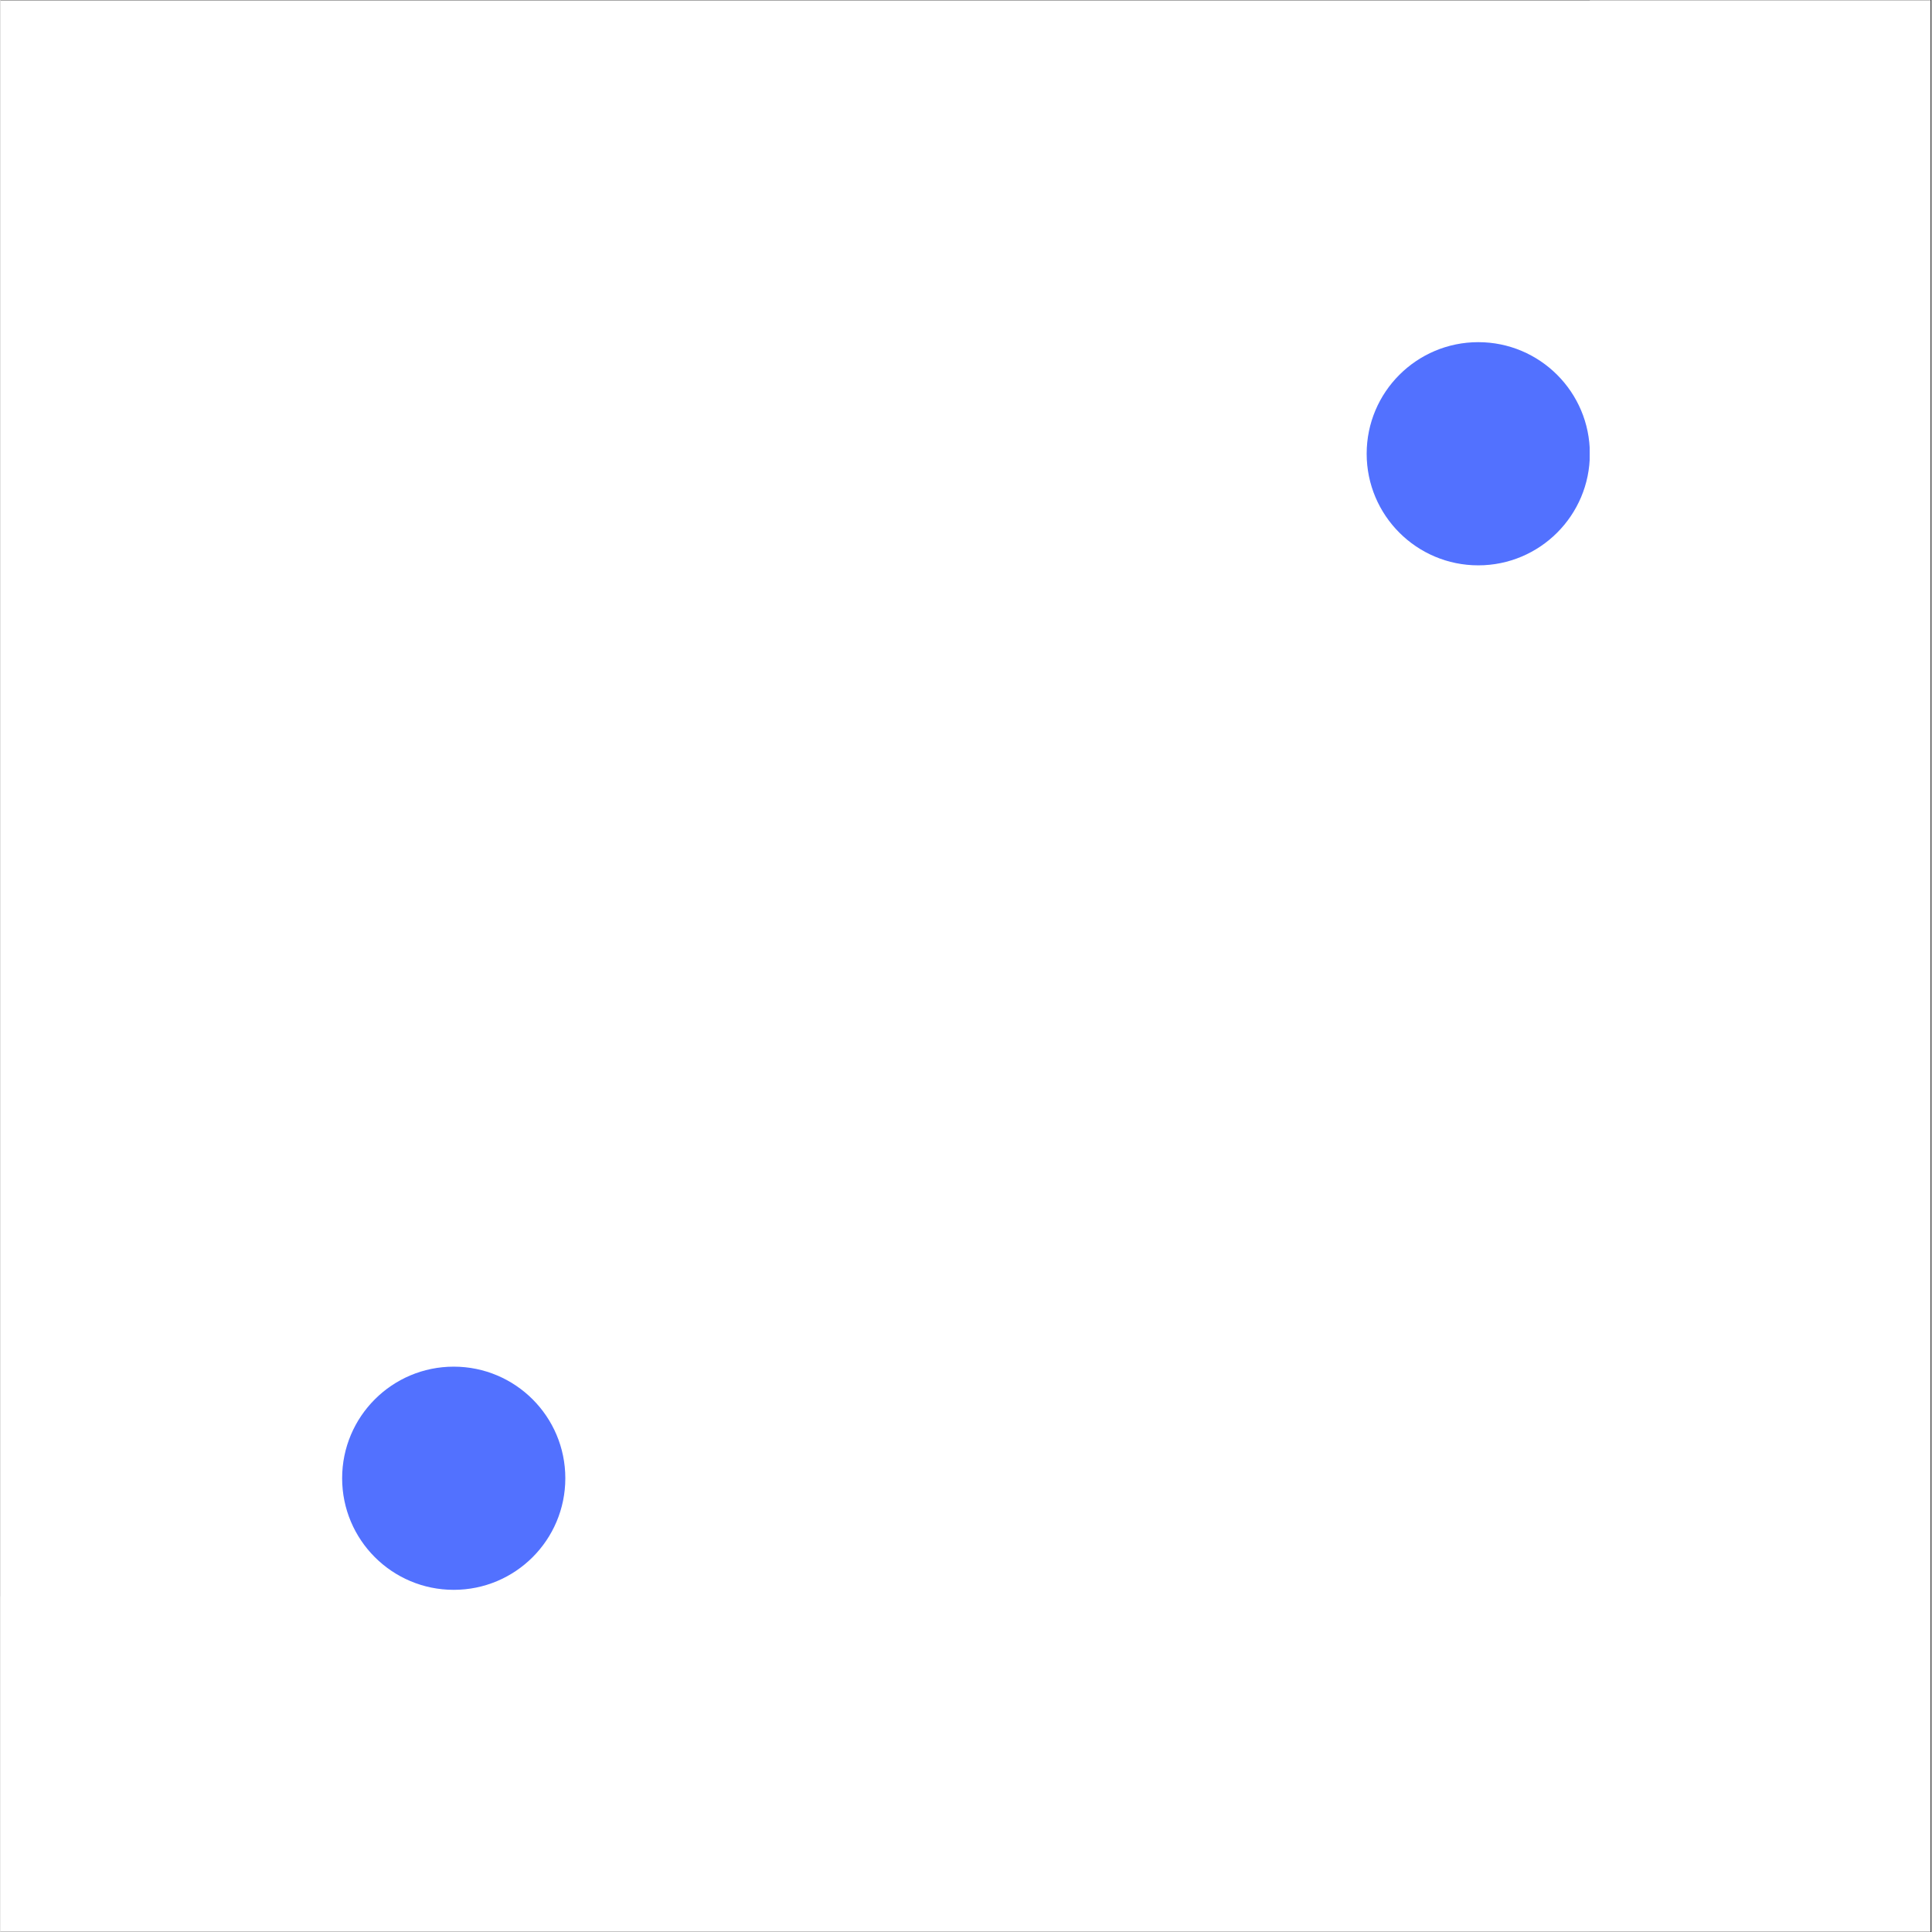 <svg xmlns="http://www.w3.org/2000/svg" xmlns:xlink="http://www.w3.org/1999/xlink" width="300" zoomAndPan="magnify" viewBox="0 0 224.88 225" height="300" preserveAspectRatio="xMidYMid meet" version="1.0"><rect x="0" y="0" width="224.88" height="225" fill="#333333" stroke="none"/><defs><clipPath id="f2888dd23a"><path d="M 0 0.059 L 224.762 0.059 L 224.762 224.938 L 0 224.938 Z M 0 0.059 " clip-rule="nonzero"/></clipPath><clipPath id="5d7778b3ca"><path d="M 159.102 39.848 L 185.094 39.848 L 185.094 65.84 L 159.102 65.84 Z M 159.102 39.848 " clip-rule="nonzero"/></clipPath><clipPath id="cf77146c0f"><path d="M 172.098 39.848 C 164.922 39.848 159.102 45.664 159.102 52.844 C 159.102 60.02 164.922 65.84 172.098 65.84 C 179.273 65.84 185.094 60.02 185.094 52.844 C 185.094 45.664 179.273 39.848 172.098 39.848 Z M 172.098 39.848 " clip-rule="nonzero"/></clipPath><clipPath id="e2872d2837"><path d="M 39.785 159.16 L 65.777 159.16 L 65.777 185.152 L 39.785 185.152 Z M 39.785 159.16 " clip-rule="nonzero"/></clipPath><clipPath id="db6a7b3734"><path d="M 52.781 159.16 C 45.605 159.16 39.785 164.98 39.785 172.156 C 39.785 179.336 45.605 185.152 52.781 185.152 C 59.961 185.152 65.777 179.336 65.777 172.156 C 65.777 164.98 59.961 159.16 52.781 159.16 Z M 52.781 159.16 " clip-rule="nonzero"/></clipPath><clipPath id="d247174cc9"><path d="M 0 185.902 L 185.094 185.902 L 185.094 224.938 L 0 224.938 Z M 0 185.902 " clip-rule="nonzero"/></clipPath><clipPath id="f31d851a1b"><path d="M 185.09 0.059 L 224.762 0.059 L 224.762 224.934 L 185.09 224.934 Z M 185.09 0.059 " clip-rule="nonzero"/></clipPath></defs><g clip-path="url(#f2888dd23a)"><path fill="#ffffff" d="M 0 0.059 L 224.879 0.059 L 224.879 224.941 L 0 224.941 Z M 0 0.059 " fill-opacity="1" fill-rule="nonzero"/><path fill="#ffffff" d="M 0 0.059 L 224.879 0.059 L 224.879 224.941 L 0 224.941 Z M 0 0.059 " fill-opacity="1" fill-rule="nonzero"/></g><g clip-path="url(#5d7778b3ca)"><g clip-path="url(#cf77146c0f)"><path fill="#5271ff" d="M 159.102 39.848 L 185.094 39.848 L 185.094 65.84 L 159.102 65.84 Z M 159.102 39.848 " fill-opacity="1" fill-rule="nonzero"/></g></g><g clip-path="url(#e2872d2837)"><g clip-path="url(#db6a7b3734)"><path fill="#5271ff" d="M 39.785 159.16 L 65.777 159.16 L 65.777 185.152 L 39.785 185.152 Z M 39.785 159.16 " fill-opacity="1" fill-rule="nonzero"/></g></g><g clip-path="url(#d247174cc9)"><path fill="#ffffff" d="M -39.785 185.902 L 185.102 185.902 L 185.102 225.691 L -39.785 225.691 Z M -39.785 185.902 " fill-opacity="1" fill-rule="nonzero"/></g><g clip-path="url(#f31d851a1b)"><path fill="#ffffff" d="M 224.875 0.055 L 224.875 224.941 L 185.09 224.941 L 185.09 0.055 Z M 224.875 0.055 " fill-opacity="1" fill-rule="nonzero"/></g></svg>